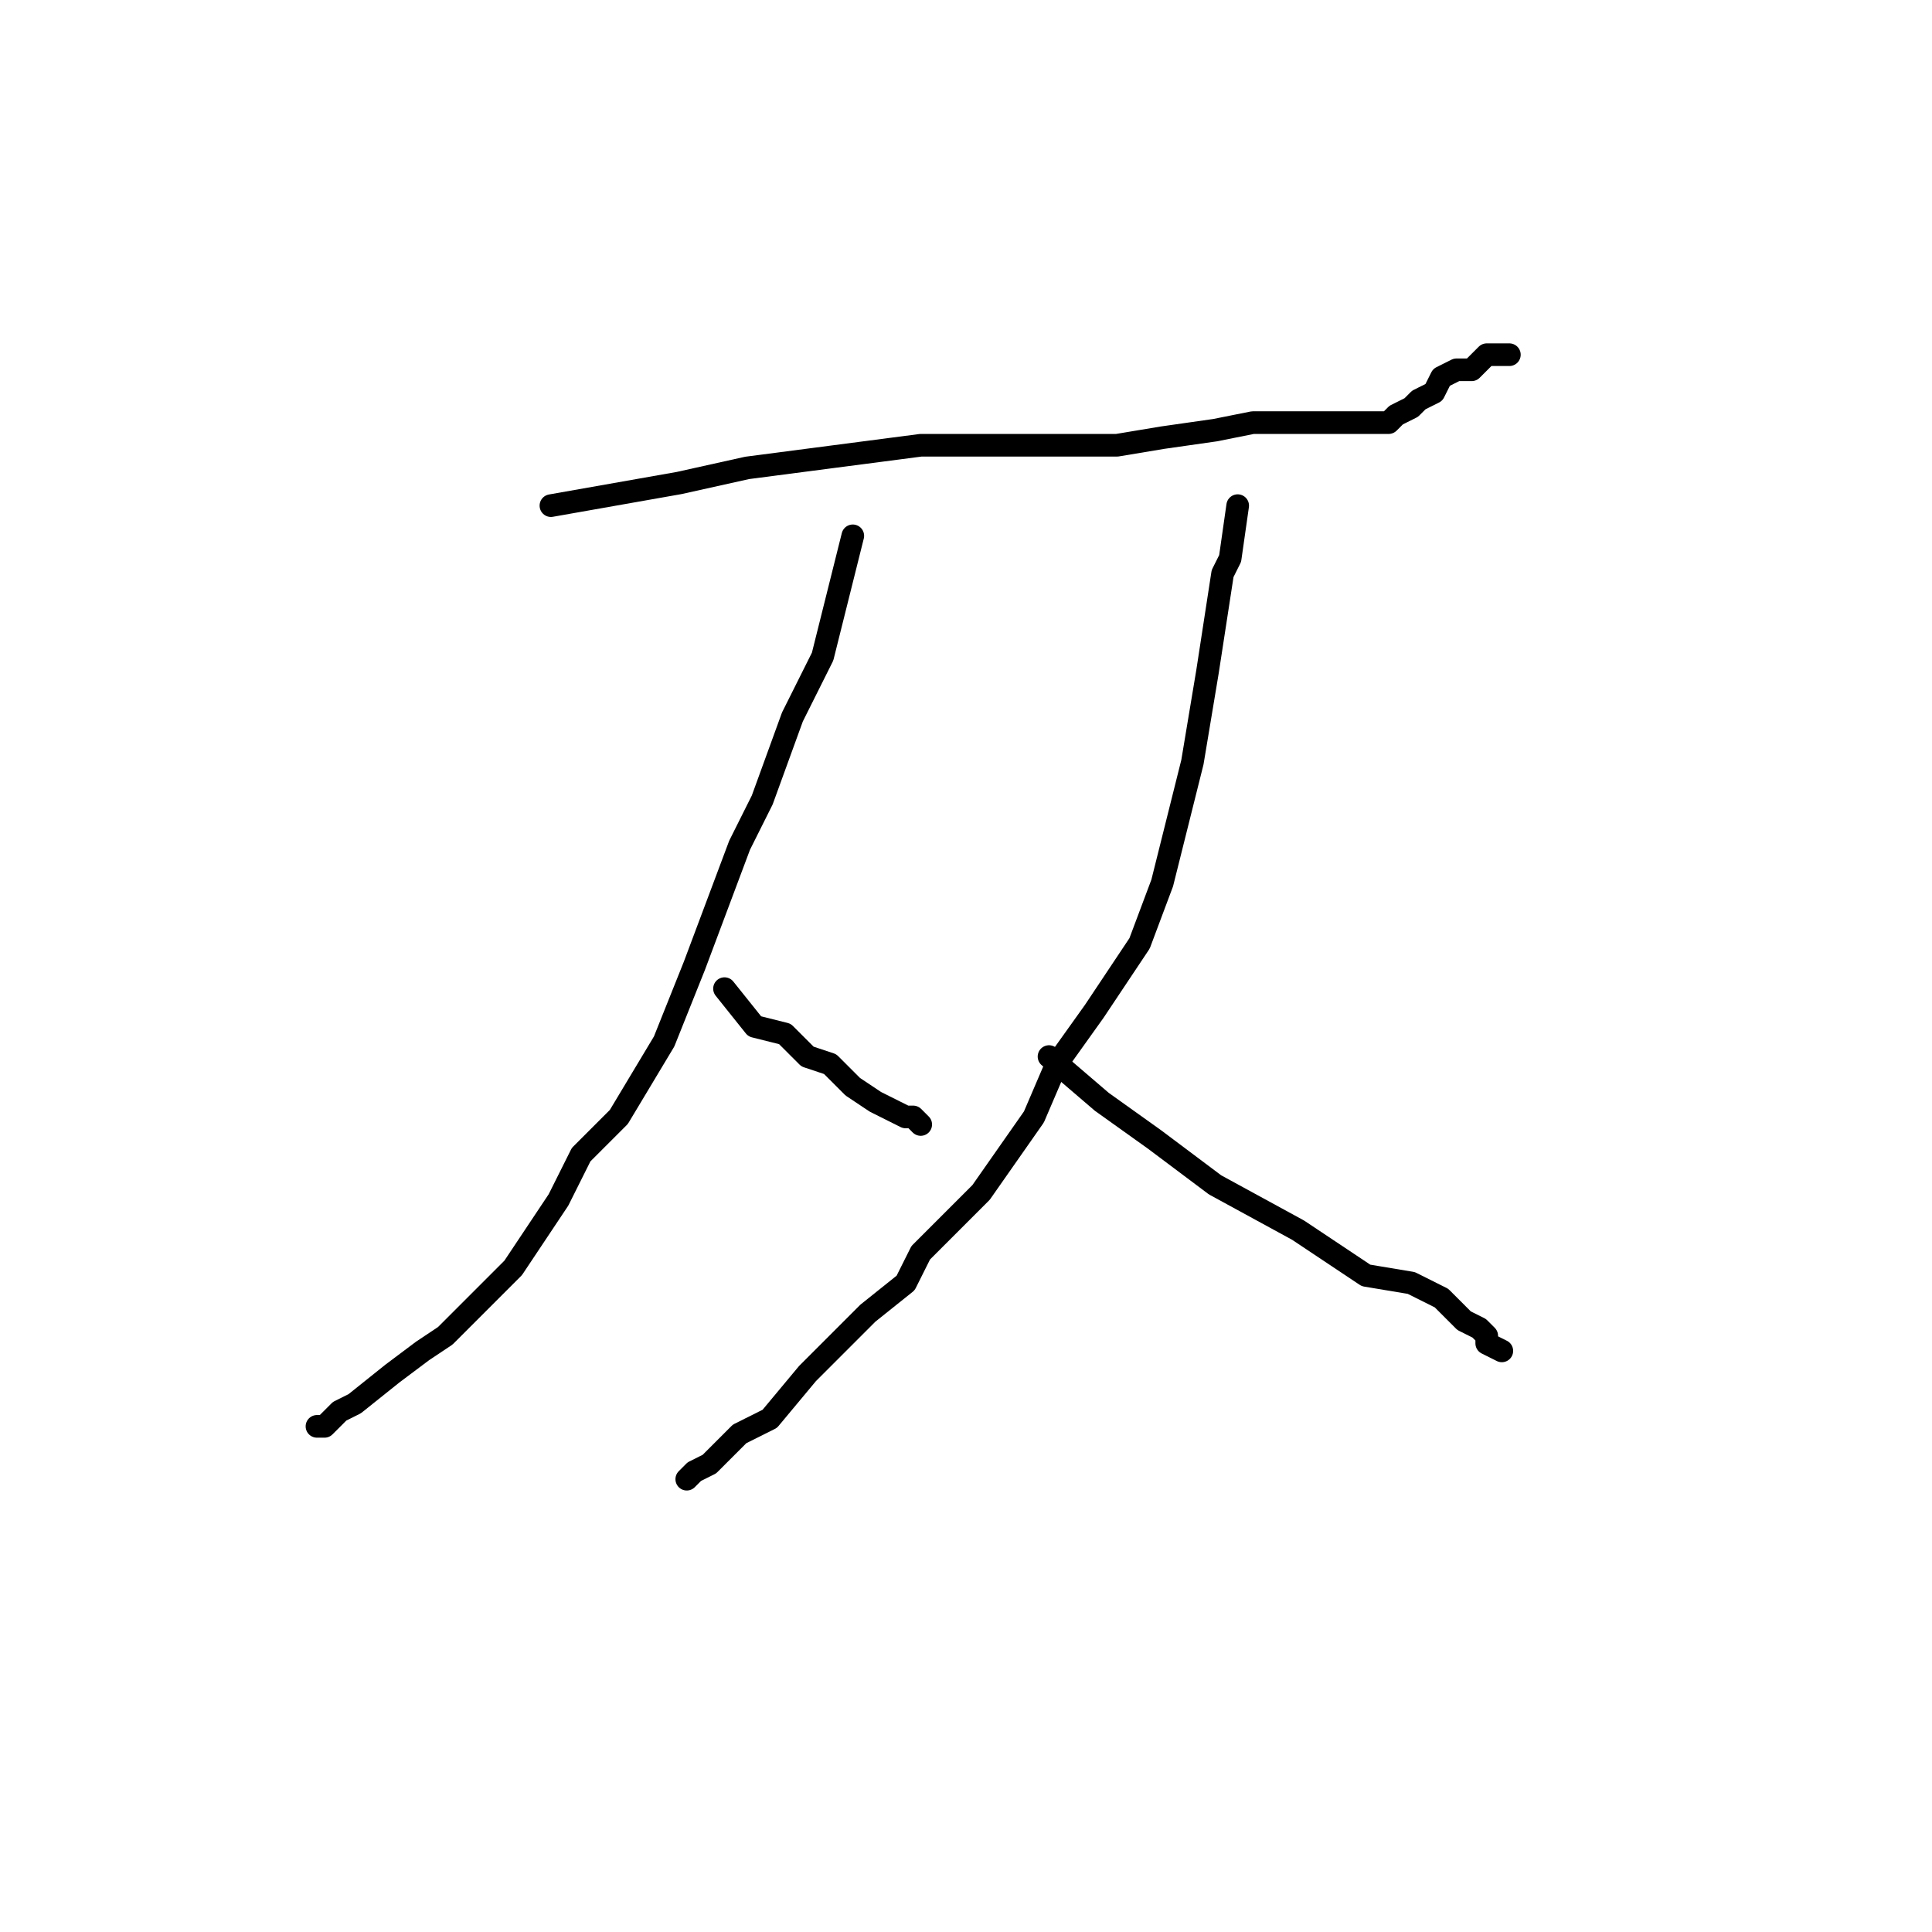 <?xml version="1.0" standalone="no"?>
    <svg width="256" height="256" xmlns="http://www.w3.org/2000/svg" version="1.1">
    <polyline stroke="black" stroke-width="3" stroke-linecap="round" fill="transparent" stroke-linejoin="round" points="73 67 90 64 99 62 122 59 131 59 142 59 148 59 154 58 161 57 166 56 170 56 175 56 177 56 181 56 182 56 184 56 185 55 187 54 188 53 188 53 190 52 191 50 193 49 194 49 194 49 195 49 196 48 196 48 197 47 197 47 198 47 199 47 200 47 200 47 " />
        <polyline stroke="black" stroke-width="3" stroke-linecap="round" fill="transparent" stroke-linejoin="round" points="113 71 109 87 105 95 101 106 98 112 95 120 92 128 88 138 82 148 77 153 74 159 68 168 64 172 59 177 56 179 52 182 47 186 45 187 43 189 42 189 42 189 " />
        <polyline stroke="black" stroke-width="3" stroke-linecap="round" fill="transparent" stroke-linejoin="round" points="96 131 100 136 104 137 107 140 110 141 112 143 113 144 116 146 118 147 120 148 121 148 122 149 122 149 122 149 " />
        <polyline stroke="black" stroke-width="3" stroke-linecap="round" fill="transparent" stroke-linejoin="round" points="164 67 163 74 162 76 160 89 158 101 154 117 151 125 145 134 140 141 137 148 130 158 127 161 122 166 120 170 115 174 111 178 107 182 102 188 98 190 96 192 94 194 92 195 91 196 91 196 91 196 " />
        <polyline stroke="black" stroke-width="3" stroke-linecap="round" fill="transparent" stroke-linejoin="round" points="139 140 146 146 153 151 161 157 172 163 178 167 181 169 187 170 189 171 191 172 192 173 193 174 194 175 196 176 197 177 197 178 199 179 199 179 " />
        </svg>